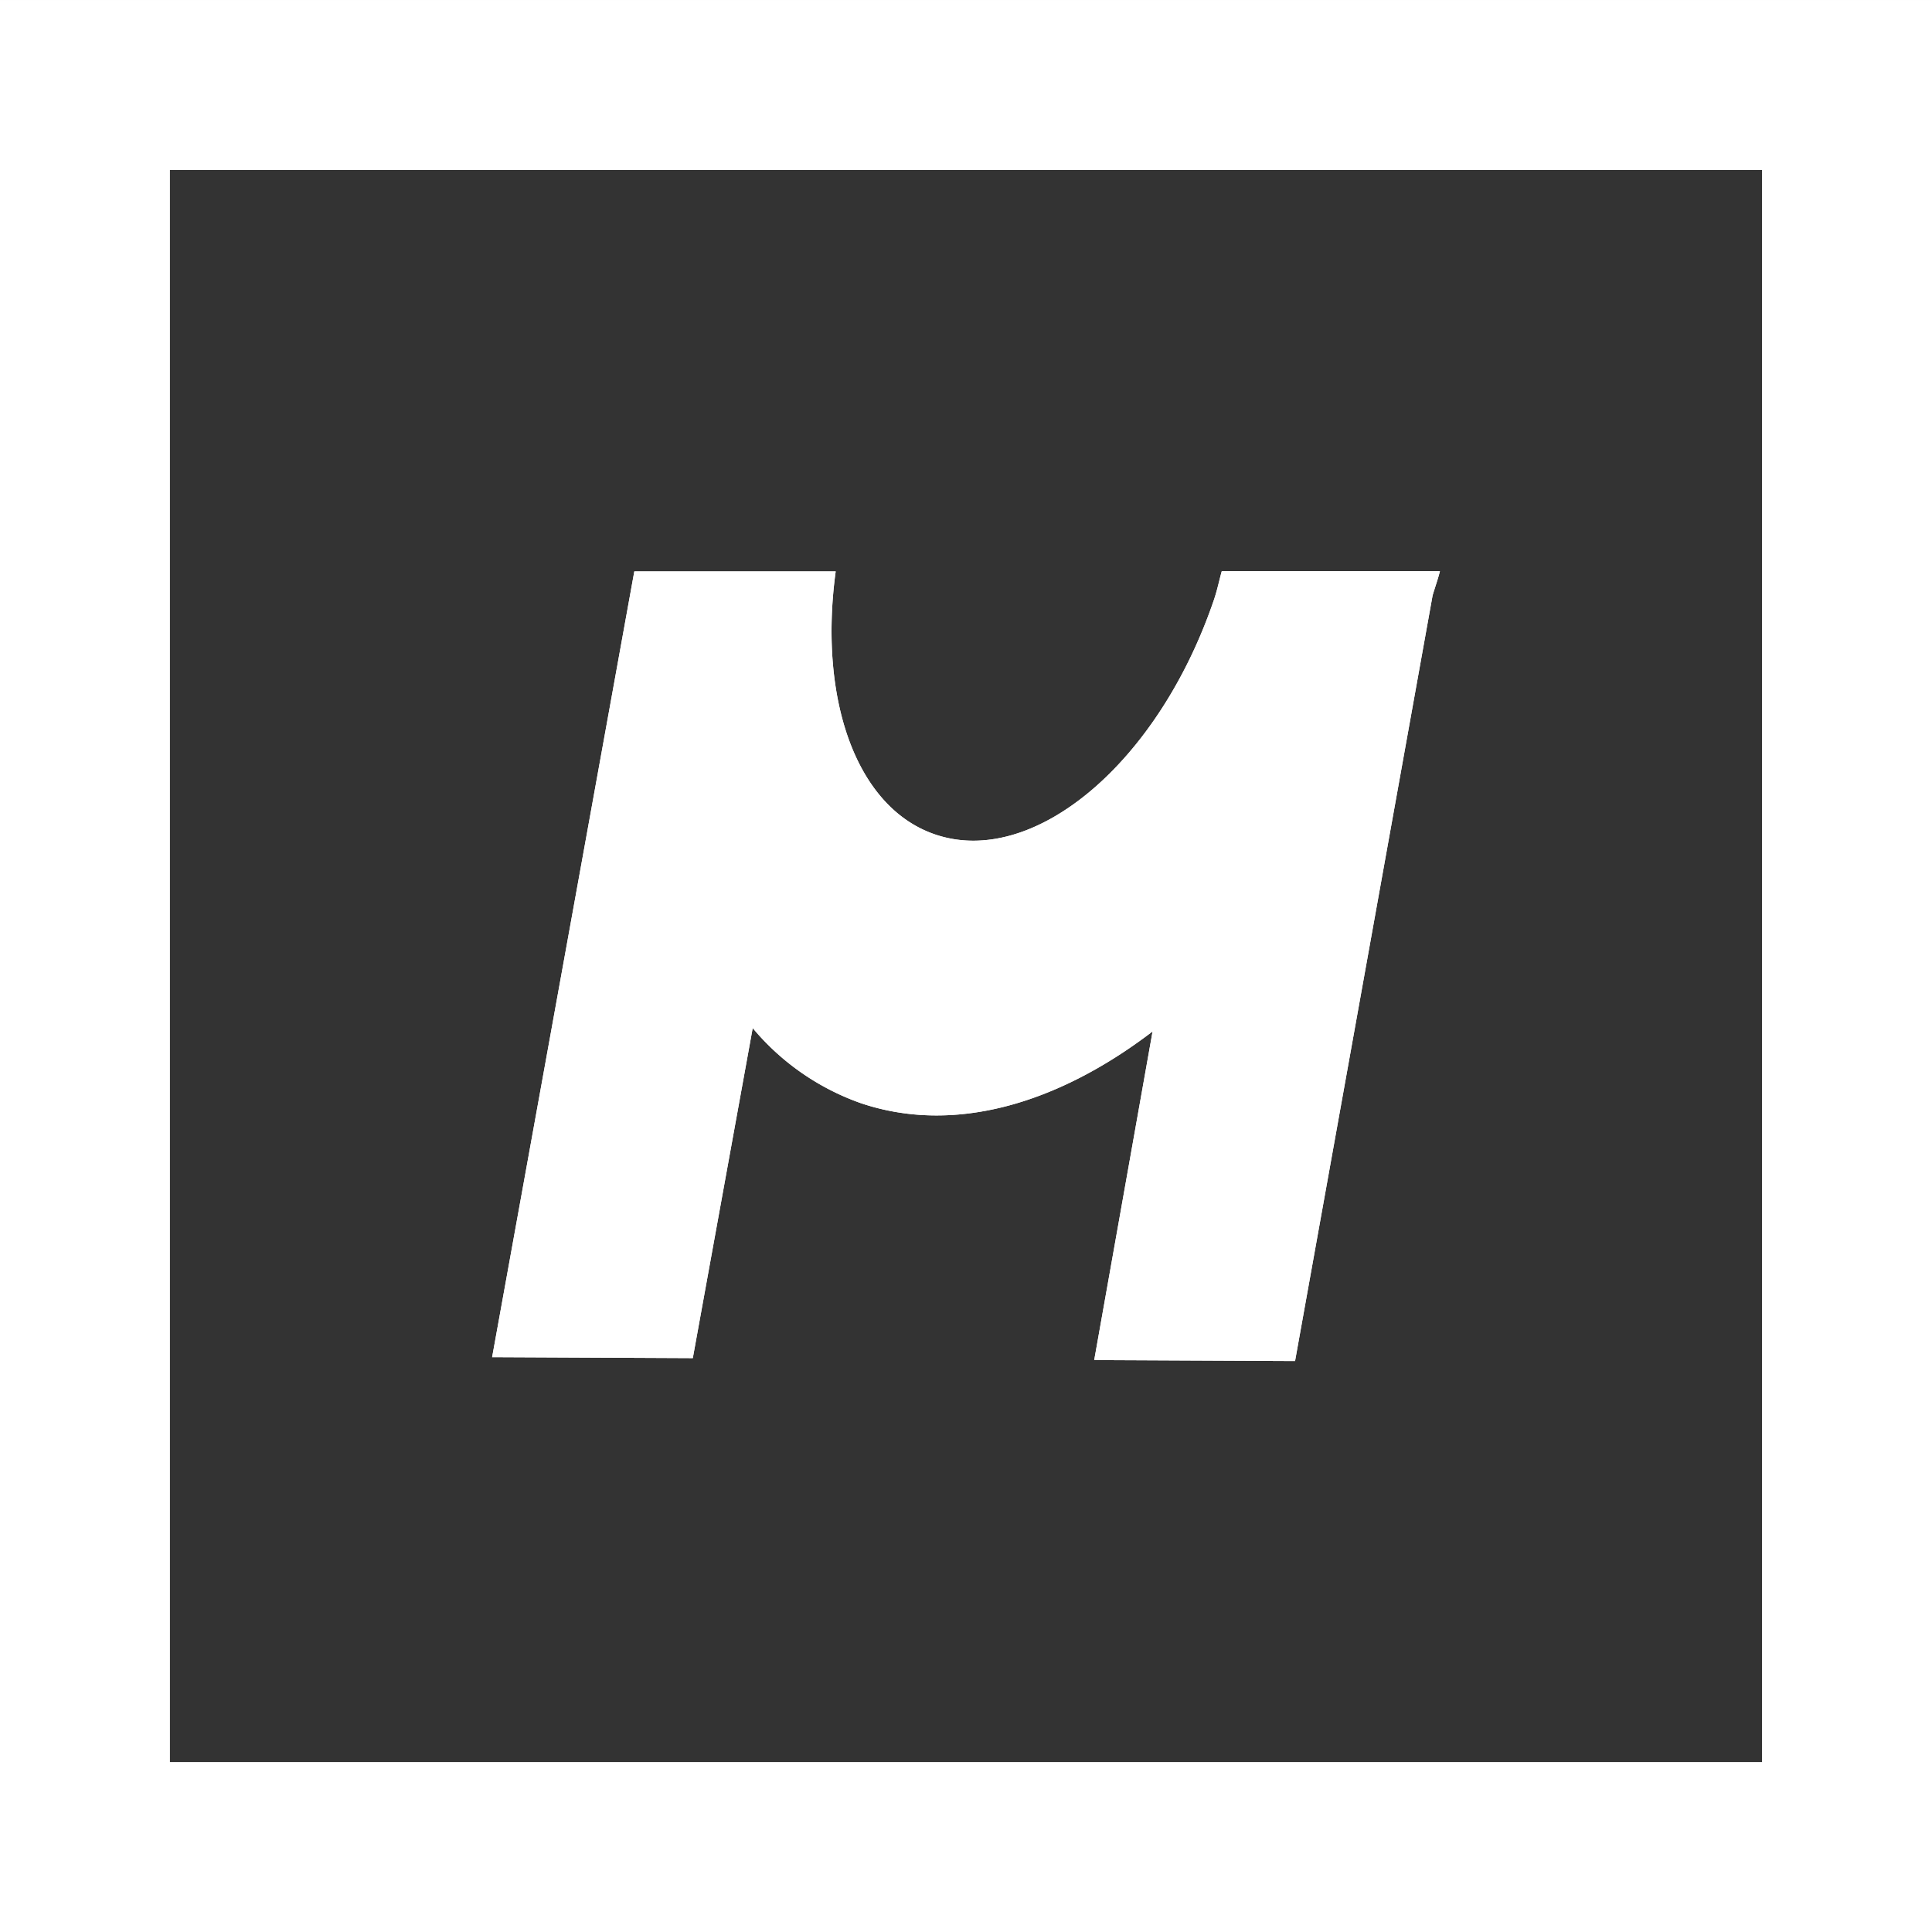<svg xmlns="http://www.w3.org/2000/svg" width="47" height="47.001" viewBox="0 0 47 47.001">
  <rect x="0" y="0" width="47" height="47.001" fill="#333333" stroke="none"/>
  <g id="Group_848" data-name="Group 848" transform="translate(2740 -93.124)">
    <g id="Group_816" data-name="Group 816" transform="translate(-2740 93.124)">
      <path id="Path_4317" data-name="Path 4317" d="M329.46,155.567h-47v-47h47Zm-42.87-4.131h38.739V112.7H286.59Z" transform="translate(-282.46 -108.566)" fill="#fff"/>
    </g>
    <path id="Path_4329" data-name="Path 4329" d="M313.248,117.54h-5.307c-.063.226-.108.449-.184.677-1.347,3.977-4.385,6.542-6.785,5.728-1.937-.655-2.843-3.315-2.423-6.4H294.24v0l-.59,0-3.459,19.115,4.882.023,1.457-8.029a6.049,6.049,0,0,0,2.628,1.826c2.247.76,4.769.037,7.1-1.744l-1.42,7.995,4.886.023,3.346-18.625C313.129,117.93,313.2,117.734,313.248,117.54Z" transform="translate(-3018.219 -10.52)" fill="#fff"/>
    <g id="Group_830" data-name="Group 830" transform="translate(-2740 93.124)">
      <path id="Path_4317-2" data-name="Path 4317" d="M329.46,155.567h-47v-47h47Zm-42.87-4.131h38.739V112.7H286.59Z" transform="translate(-282.46 -108.566)" fill="#fff"/>
    </g>
    <path id="Path_4333" data-name="Path 4333" d="M313.248,117.54h-5.307c-.063.226-.108.449-.184.677-1.347,3.977-4.385,6.542-6.785,5.728-1.937-.655-2.843-3.315-2.423-6.4H294.24v0l-.59,0-3.459,19.115,4.882.023,1.457-8.029a6.049,6.049,0,0,0,2.628,1.826c2.247.76,4.769.037,7.1-1.744l-1.42,7.995,4.886.023,3.346-18.625C313.129,117.93,313.2,117.734,313.248,117.54Z" transform="translate(-3018.219 -10.52)" fill="#fff"/>
  </g>
</svg>
